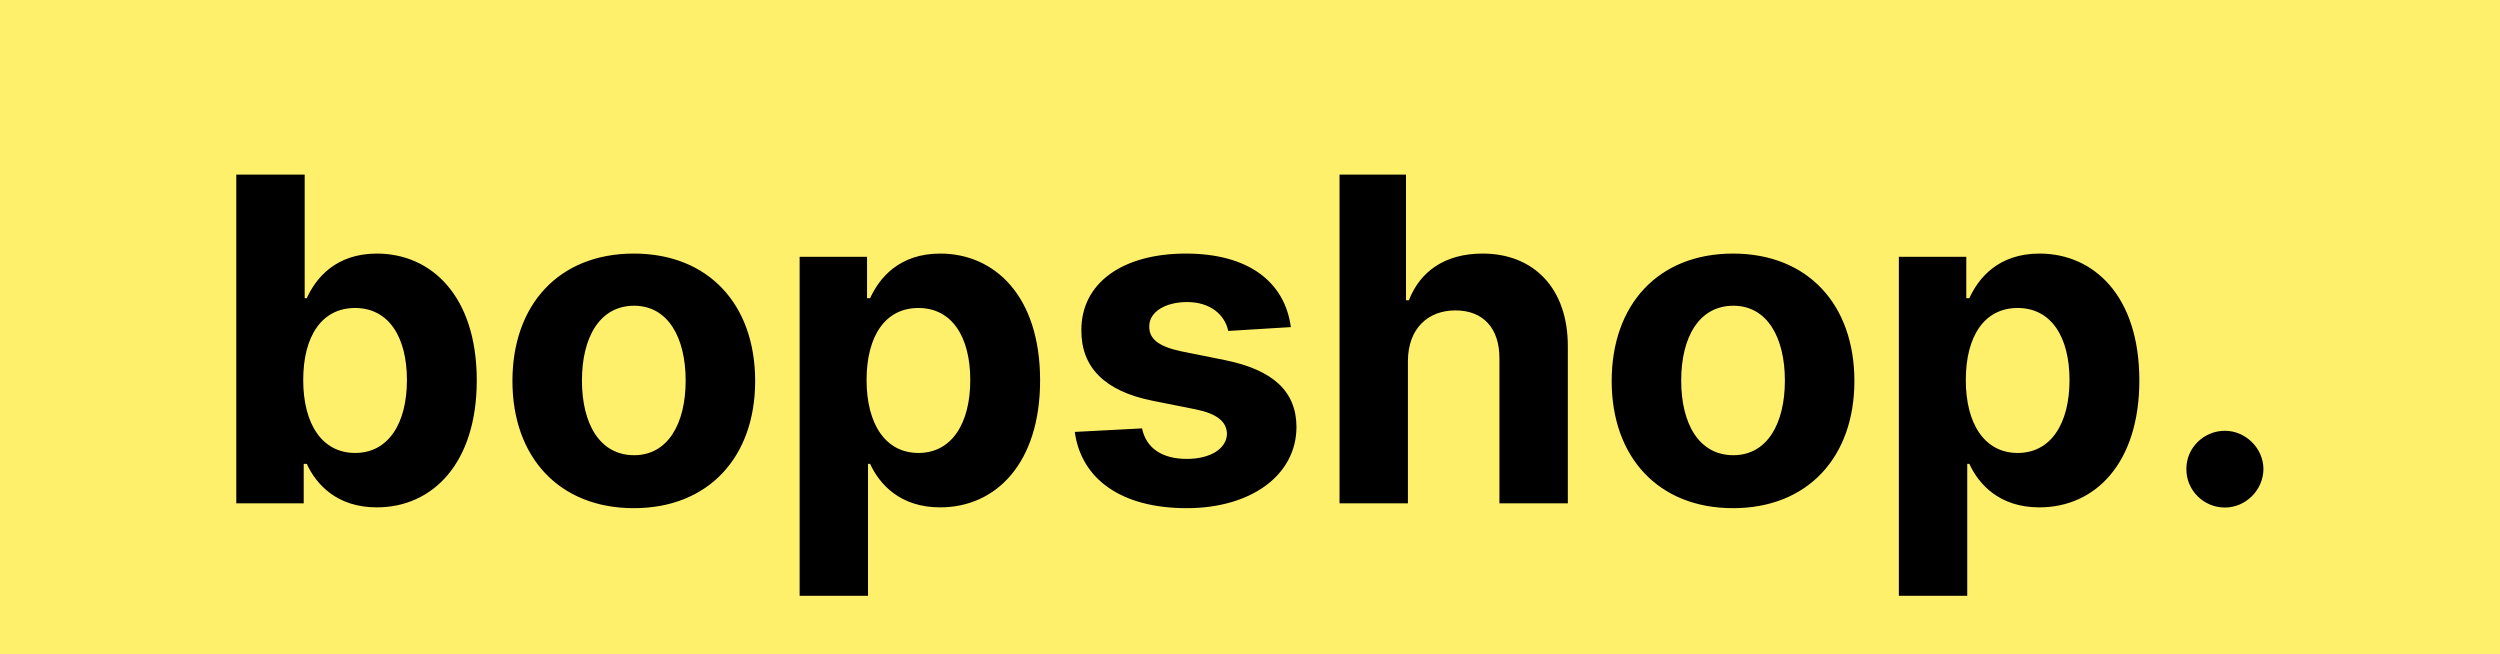<svg width="149" height="39" viewBox="0 0 149 39" fill="none" xmlns="http://www.w3.org/2000/svg">
<rect x="0" y="0" width="149" height="39" fill="#808080" stroke="none"/>
<g clip-path="url(#clip0)">
<rect width="149" height="39" fill="#FFF06B"/>
<path d="M14.083 30H18.101V27.646H18.283C18.847 28.871 20.082 30.239 22.454 30.239C25.803 30.239 28.415 27.589 28.415 22.671C28.415 17.619 25.688 15.113 22.464 15.113C20.005 15.113 18.828 16.577 18.283 17.773H18.159V10.405H14.083V30ZM18.072 22.652C18.072 20.03 19.182 18.356 21.163 18.356C23.181 18.356 24.253 20.107 24.253 22.652C24.253 25.216 23.162 26.996 21.163 26.996C19.201 26.996 18.072 25.274 18.072 22.652ZM37.775 30.287C42.233 30.287 45.008 27.235 45.008 22.709C45.008 18.155 42.233 15.113 37.775 15.113C33.316 15.113 30.541 18.155 30.541 22.709C30.541 27.235 33.316 30.287 37.775 30.287ZM37.794 27.13C35.737 27.13 34.684 25.245 34.684 22.681C34.684 20.117 35.737 18.222 37.794 18.222C39.812 18.222 40.865 20.117 40.865 22.681C40.865 25.245 39.812 27.13 37.794 27.13ZM47.658 35.511H51.734V27.646H51.858C52.423 28.871 53.657 30.239 56.03 30.239C59.378 30.239 61.99 27.589 61.99 22.671C61.99 17.619 59.264 15.113 56.039 15.113C53.58 15.113 52.404 16.577 51.858 17.773H51.676V15.304H47.658V35.511ZM51.648 22.652C51.648 20.03 52.758 18.356 54.738 18.356C56.757 18.356 57.828 20.107 57.828 22.652C57.828 25.216 56.738 26.996 54.738 26.996C52.777 26.996 51.648 25.274 51.648 22.652ZM76.935 19.495C76.571 16.787 74.39 15.113 70.678 15.113C66.918 15.113 64.44 16.854 64.449 19.686C64.44 21.887 65.827 23.312 68.697 23.886L71.242 24.393C72.524 24.652 73.108 25.12 73.127 25.857C73.108 26.728 72.161 27.35 70.735 27.35C69.281 27.35 68.314 26.728 68.066 25.532L64.057 25.742C64.44 28.555 66.832 30.287 70.726 30.287C74.534 30.287 77.26 28.345 77.27 25.446C77.26 23.322 75.873 22.049 73.022 21.466L70.362 20.93C68.994 20.633 68.487 20.165 68.496 19.456C68.487 18.576 69.482 18.002 70.745 18.002C72.161 18.002 73.003 18.777 73.204 19.724L76.935 19.495ZM83.912 21.504C83.922 19.61 85.079 18.5 86.744 18.5C88.399 18.5 89.375 19.562 89.366 21.37V30H93.442V20.643C93.451 17.198 91.423 15.113 88.361 15.113C86.132 15.113 84.639 16.165 83.97 17.897H83.797V10.405H79.836V30H83.912V21.504ZM103.289 30.287C107.748 30.287 110.522 27.235 110.522 22.709C110.522 18.155 107.748 15.113 103.289 15.113C98.831 15.113 96.056 18.155 96.056 22.709C96.056 27.235 98.831 30.287 103.289 30.287ZM103.308 27.13C101.251 27.13 100.199 25.245 100.199 22.681C100.199 20.117 101.251 18.222 103.308 18.222C105.327 18.222 106.379 20.117 106.379 22.681C106.379 25.245 105.327 27.13 103.308 27.13ZM113.172 35.511H117.248V27.646H117.373C117.937 28.871 119.171 30.239 121.544 30.239C124.893 30.239 127.505 27.589 127.505 22.671C127.505 17.619 124.778 15.113 121.554 15.113C119.095 15.113 117.918 16.577 117.373 17.773H117.191V15.304H113.172V35.511ZM117.162 22.652C117.162 20.03 118.272 18.356 120.253 18.356C122.271 18.356 123.343 20.107 123.343 22.652C123.343 25.216 122.252 26.996 120.253 26.996C118.291 26.996 117.162 25.274 117.162 22.652ZM132.604 30.249C133.829 30.249 134.891 29.225 134.901 27.953C134.891 26.699 133.829 25.675 132.604 25.675C131.341 25.675 130.299 26.699 130.308 27.953C130.299 29.225 131.341 30.249 132.604 30.249Z" fill="black"/>
</g>
<defs>
<clipPath id="clip0">
<rect width="149" height="39" fill="white"/>
</clipPath>
</defs>
</svg>
